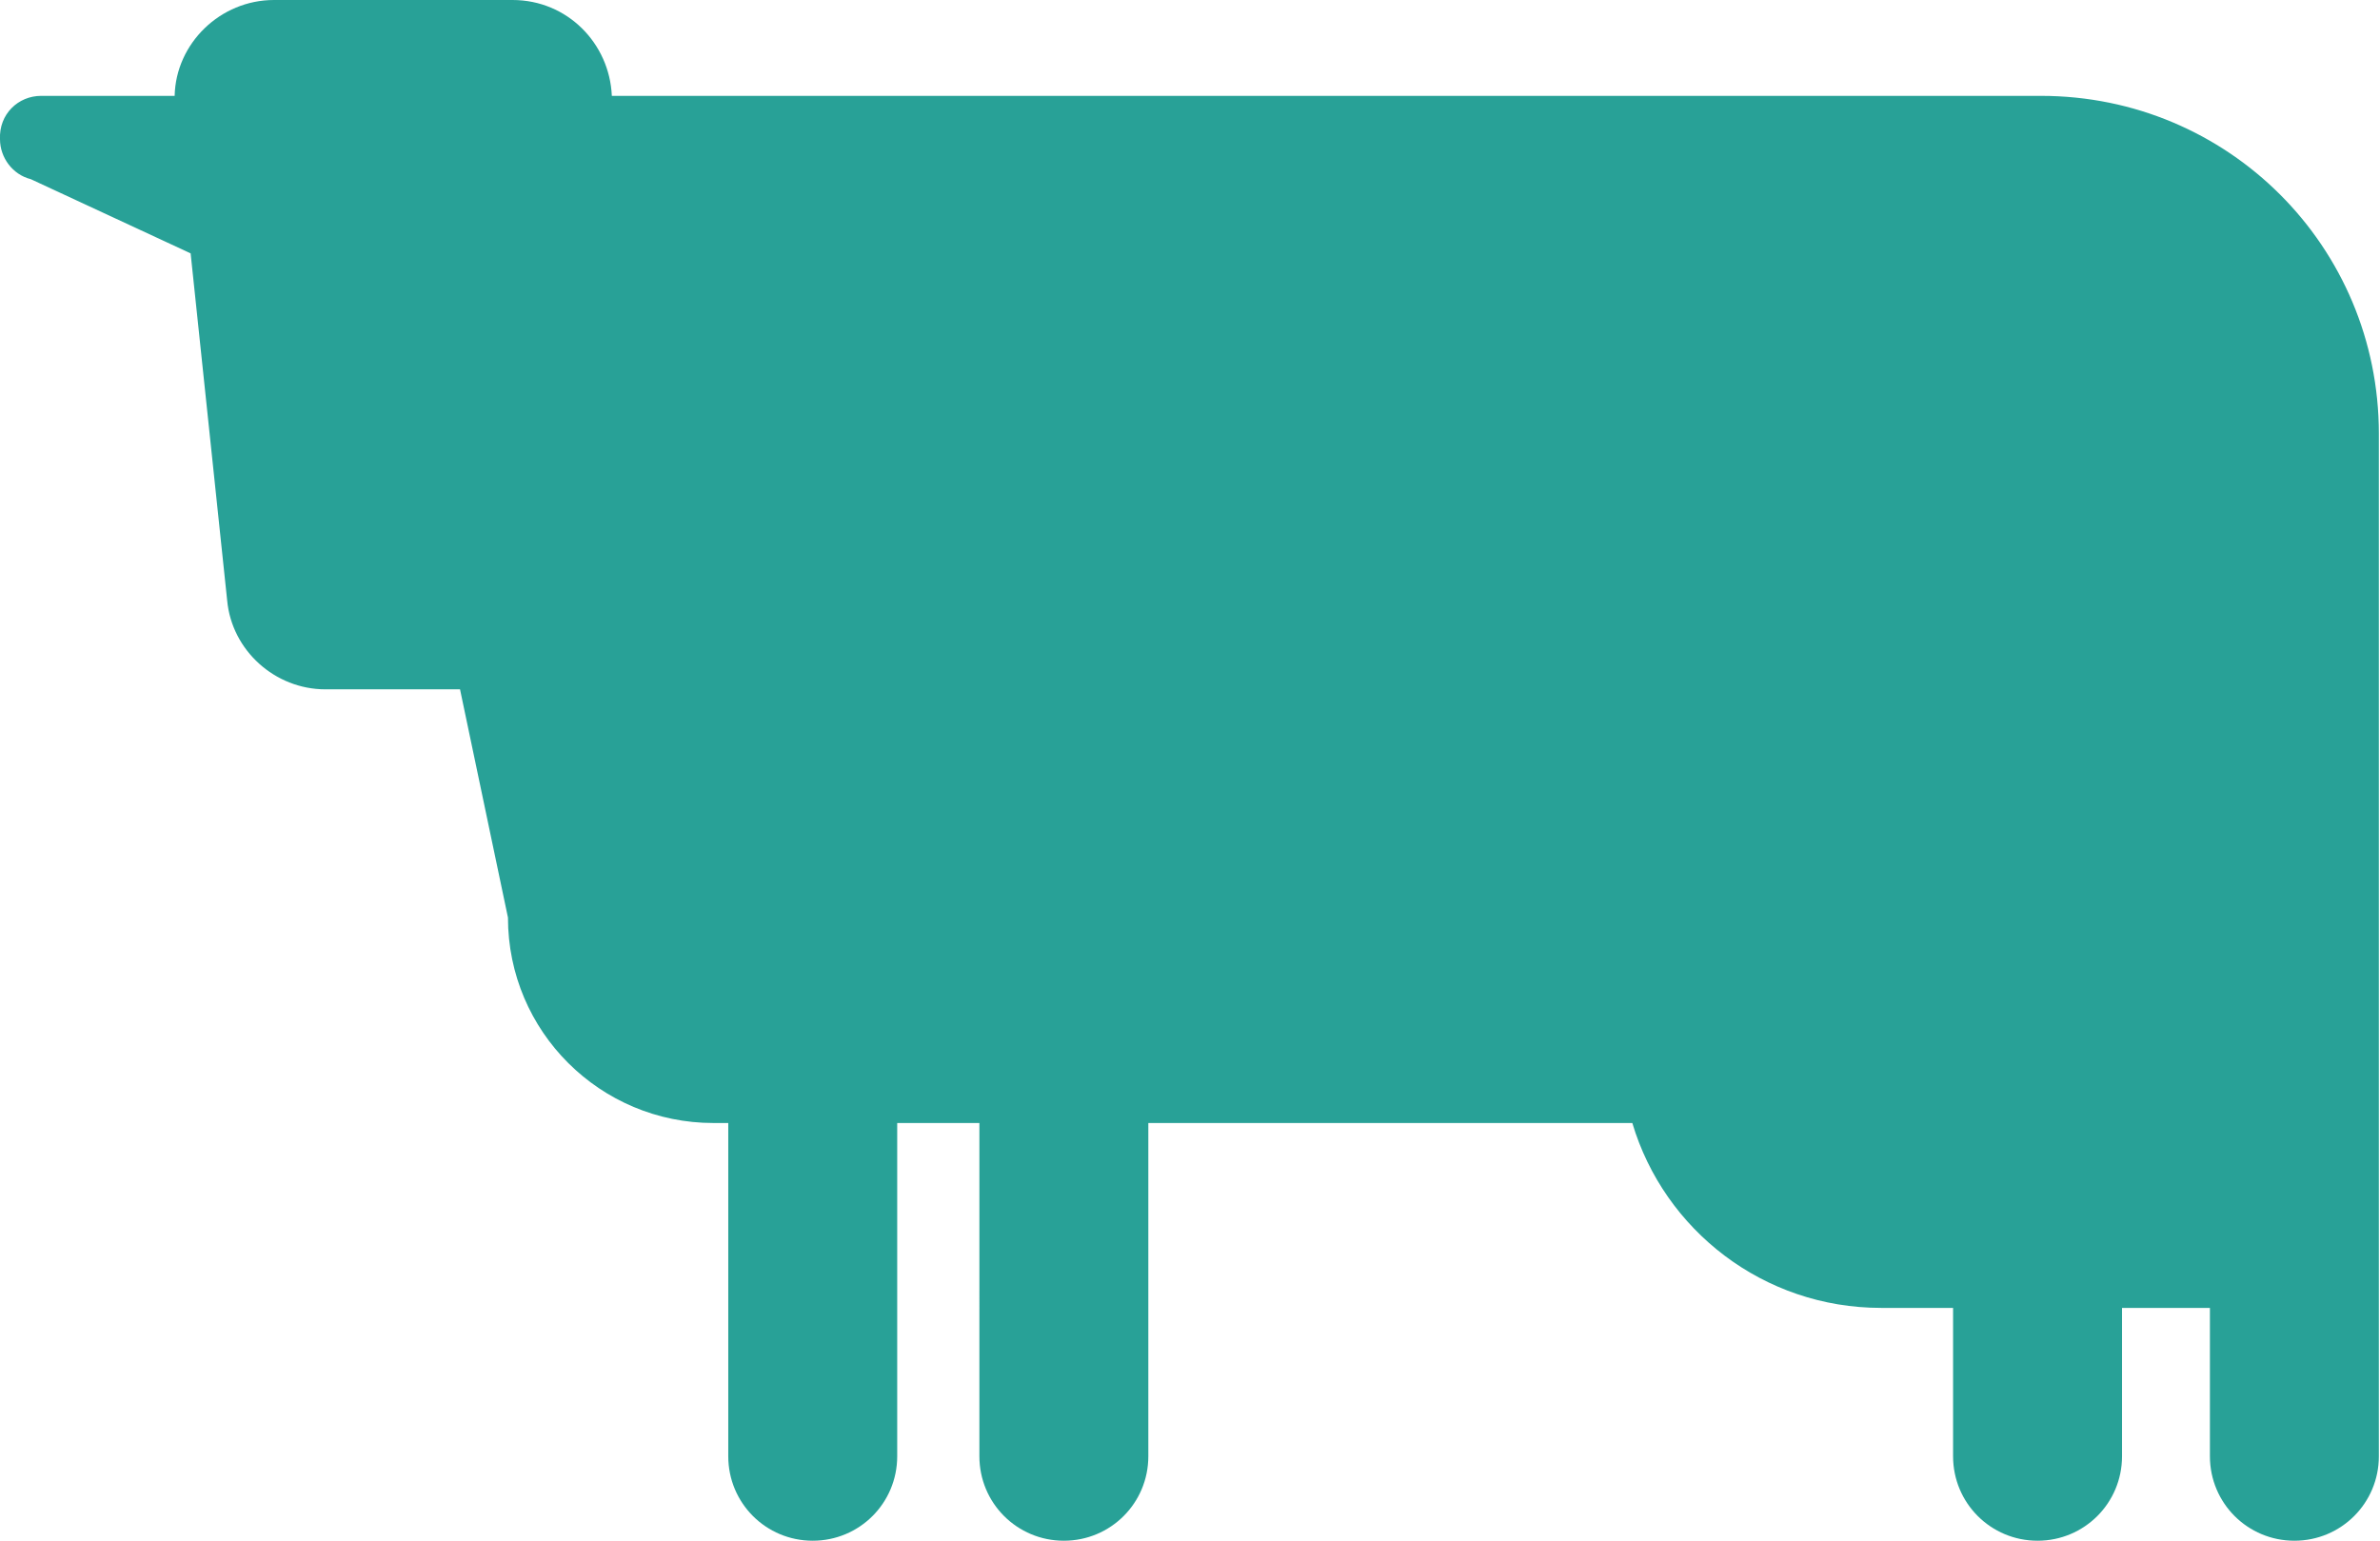 <svg xmlns="http://www.w3.org/2000/svg" viewBox="0 0 20.85 13.5" preserveAspectRatio="xMinYMax"><path fill="#28A197" d="M.36.84h1.17c.01-.46.4-.84.87-.84h2.09c.48 0 .85.38.87.84h12.52c1.64 0 2.96 1.32 2.96 2.96v8.96c0 .41-.33.74-.74.74s-.74-.33-.74-.74v-1.3h-.77v1.3c0 .41-.33.74-.74.74s-.74-.33-.74-.74v-1.3h-.63c-1.03 0-1.9-.68-2.18-1.62h-4.24v2.92c0 .41-.33.74-.74.74s-.74-.33-.74-.74V9.84h-.72v2.92c0 .41-.33.74-.74.74s-.74-.33-.74-.74V9.84h-.13c-.99 0-1.8-.8-1.8-1.8l-.42-2H2.85c-.44 0-.82-.34-.86-.78l-.32-3.04-1.4-.65C.11 1.53 0 1.38 0 1.22-.01 1 .16.84.36.84z"/></svg>